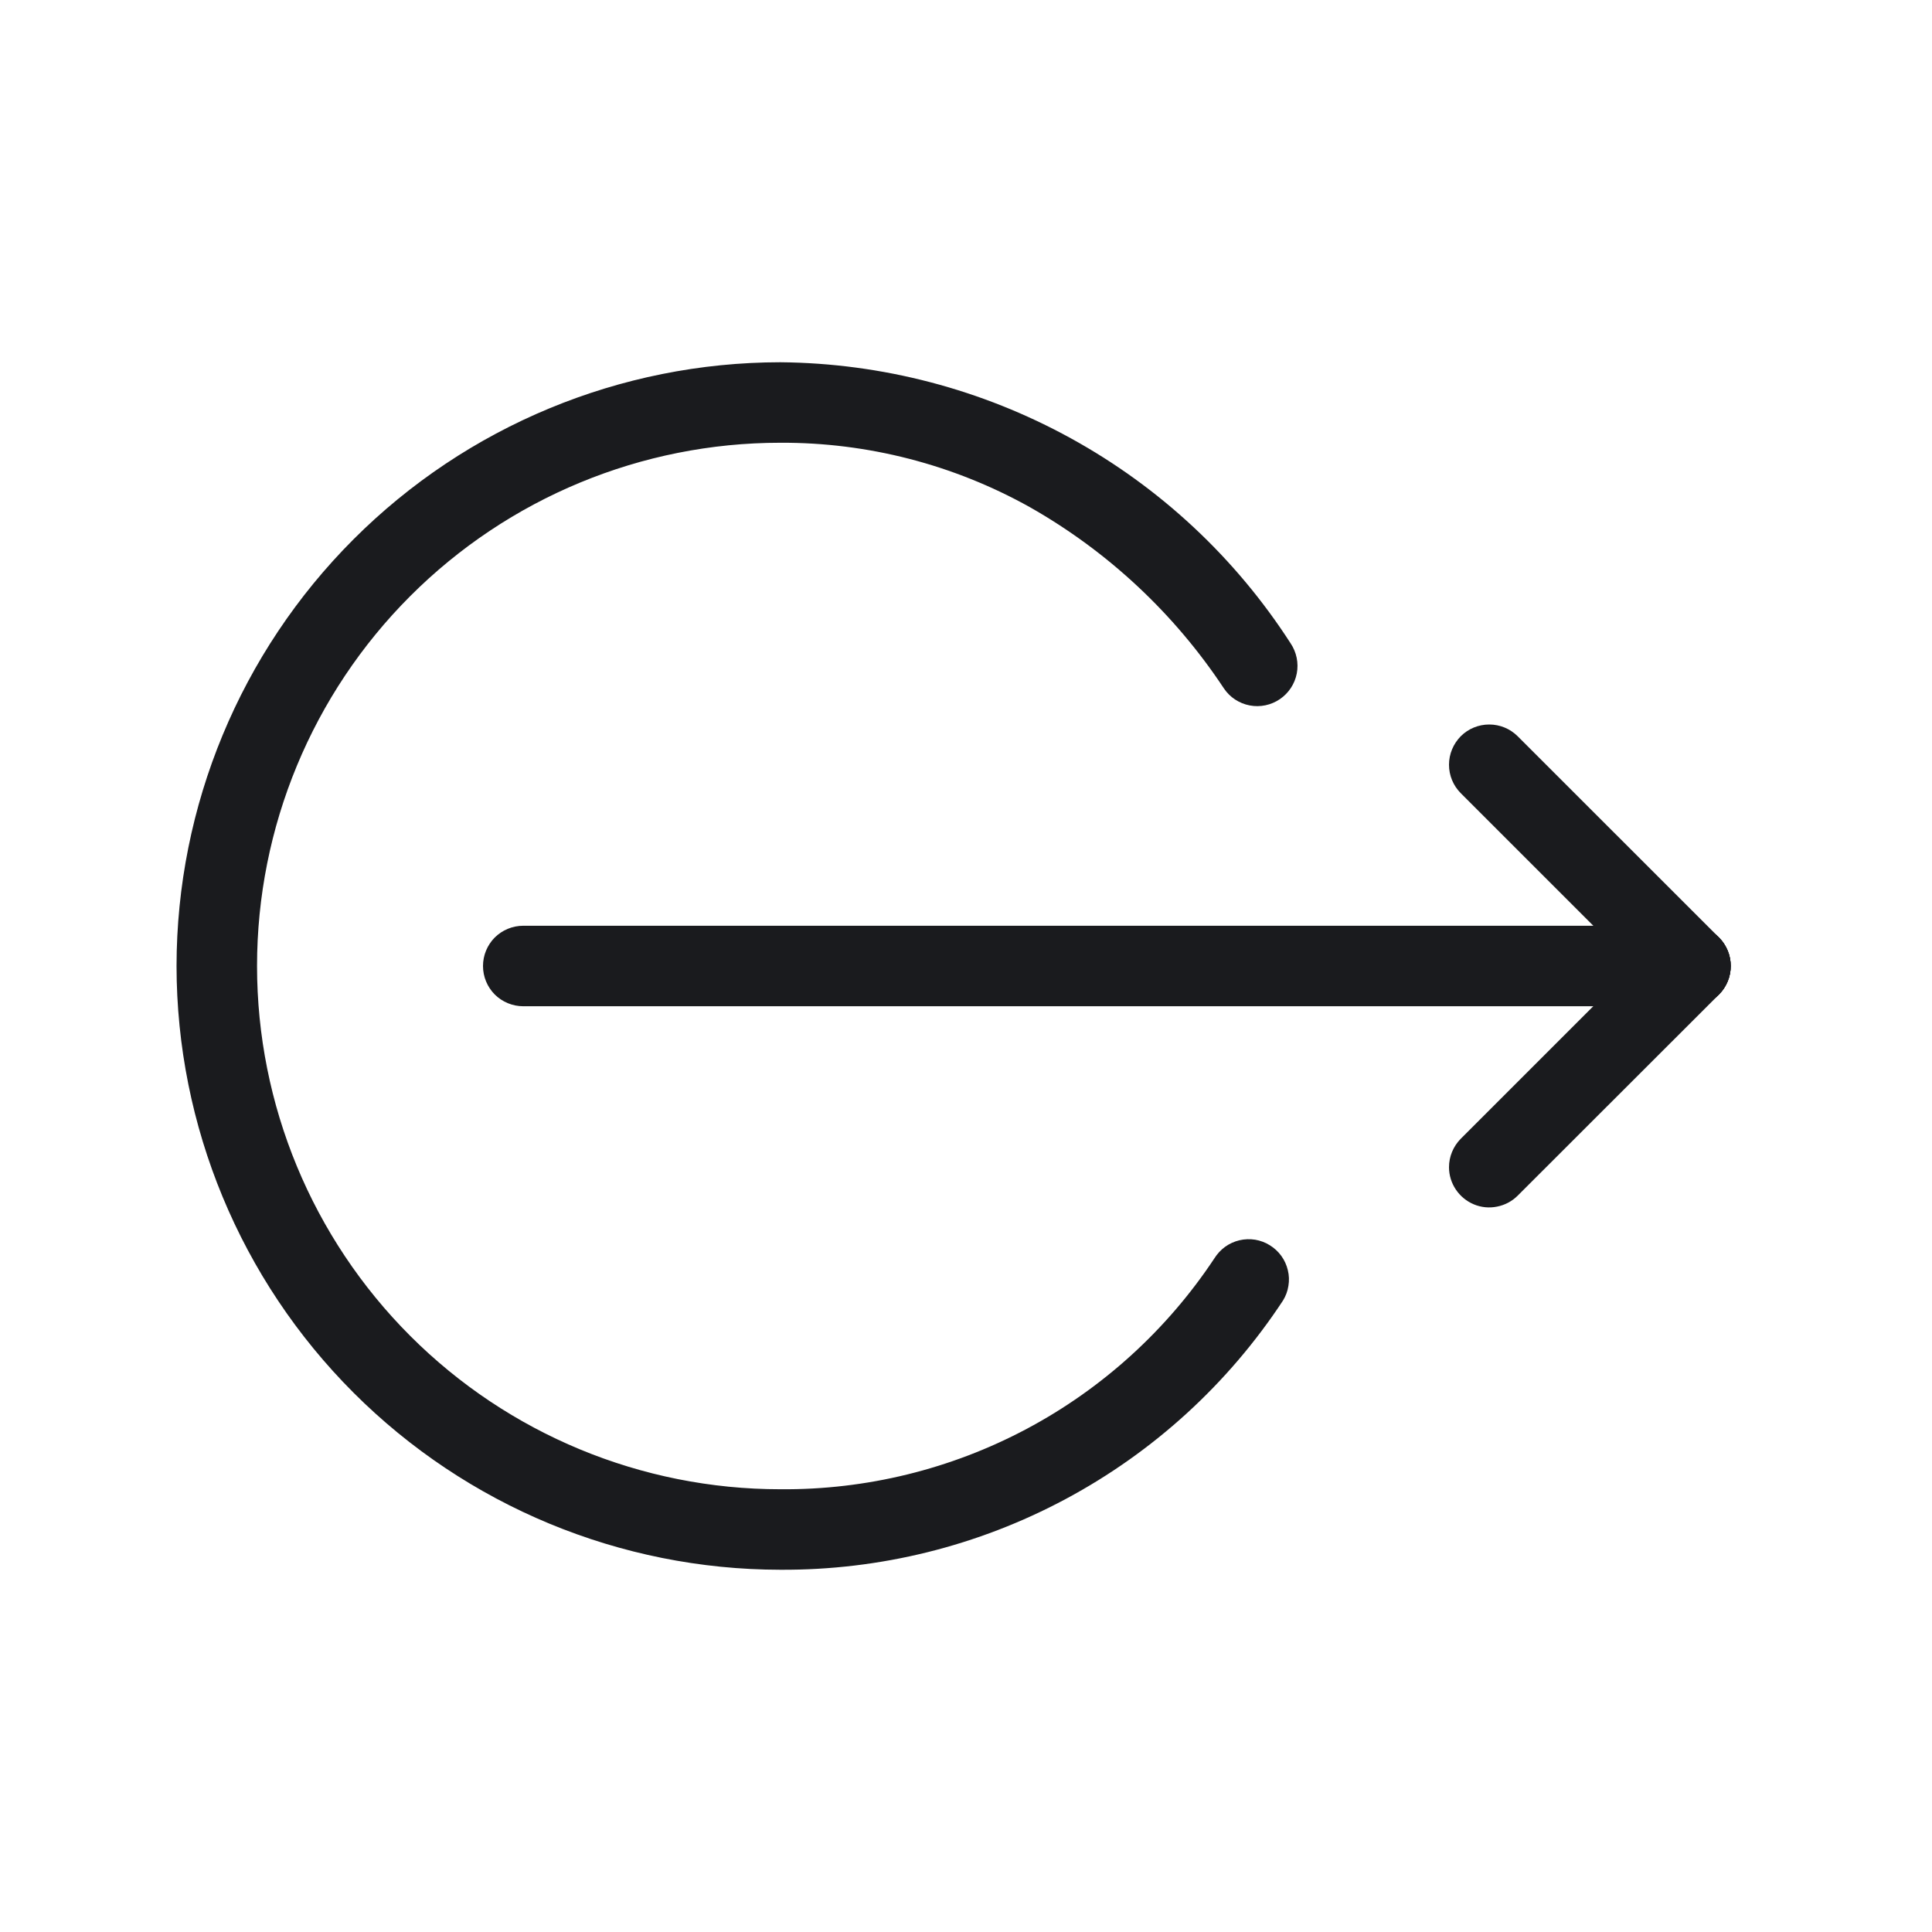 <svg width="24" height="24" viewBox="0 0 24 24" fill="none" xmlns="http://www.w3.org/2000/svg">
<path d="M2.193 12C2.195 10.011 2.986 8.105 4.392 6.699C5.798 5.293 7.705 4.502 9.693 4.5C10.956 4.511 12.197 4.836 13.303 5.445C14.41 6.054 15.348 6.929 16.032 7.991C16.106 8.101 16.134 8.236 16.109 8.366C16.084 8.496 16.008 8.611 15.899 8.685C15.789 8.76 15.654 8.788 15.524 8.763C15.393 8.738 15.278 8.662 15.204 8.552C14.589 7.622 13.763 6.85 12.793 6.3C11.846 5.771 10.778 5.495 9.693 5.5C7.969 5.5 6.316 6.185 5.097 7.404C3.878 8.623 3.193 10.276 3.193 12C3.193 13.724 3.878 15.377 5.097 16.596C6.316 17.815 7.969 18.5 9.693 18.5C10.76 18.509 11.812 18.251 12.754 17.75C13.695 17.249 14.497 16.52 15.086 15.631C15.121 15.575 15.166 15.527 15.219 15.488C15.272 15.45 15.333 15.422 15.397 15.407C15.461 15.392 15.527 15.39 15.592 15.4C15.656 15.411 15.719 15.434 15.774 15.469C15.887 15.538 15.968 15.65 15.998 15.779C16.014 15.843 16.016 15.909 16.005 15.974C15.995 16.039 15.972 16.101 15.937 16.157C15.257 17.19 14.33 18.037 13.239 18.621C12.149 19.205 10.93 19.507 9.693 19.5C7.705 19.498 5.798 18.707 4.392 17.301C2.986 15.895 2.195 13.989 2.193 12Z" fill="#1A1B1E"/>
<path d="M6 12C6 11.867 6.053 11.74 6.146 11.646C6.24 11.553 6.367 11.5 6.5 11.5H21C21.133 11.5 21.26 11.553 21.354 11.646C21.447 11.74 21.5 11.867 21.5 12C21.5 12.133 21.447 12.26 21.354 12.354C21.26 12.447 21.133 12.5 21 12.5H6.5C6.367 12.5 6.24 12.447 6.146 12.354C6.053 12.26 6 12.133 6 12Z" fill="#1A1B1E"/>
<path d="M18 9.5C18 9.434 18.013 9.369 18.038 9.309C18.063 9.248 18.1 9.193 18.146 9.146C18.24 9.052 18.367 9 18.5 9C18.632 9 18.759 9.052 18.853 9.146L21.354 11.646C21.447 11.74 21.5 11.867 21.5 12C21.5 12.133 21.447 12.26 21.354 12.354C21.26 12.447 21.133 12.5 21 12.5C20.867 12.5 20.74 12.447 20.646 12.353L18.146 9.853C18.052 9.759 18 9.632 18 9.5Z" fill="#1A1B1E"/>
<path d="M18 14.5C18 14.434 18.013 14.369 18.038 14.309C18.063 14.248 18.1 14.193 18.146 14.146L20.646 11.646C20.74 11.552 20.867 11.5 21 11.5C21.133 11.5 21.26 11.553 21.354 11.646C21.447 11.74 21.5 11.867 21.5 12C21.5 12.133 21.447 12.26 21.354 12.354L18.853 14.853C18.783 14.923 18.694 14.97 18.597 14.989C18.5 15.009 18.4 14.999 18.309 14.961C18.218 14.923 18.14 14.859 18.085 14.777C18.03 14.695 18 14.599 18 14.5Z" fill="#1A1B1E"/>
</svg>

